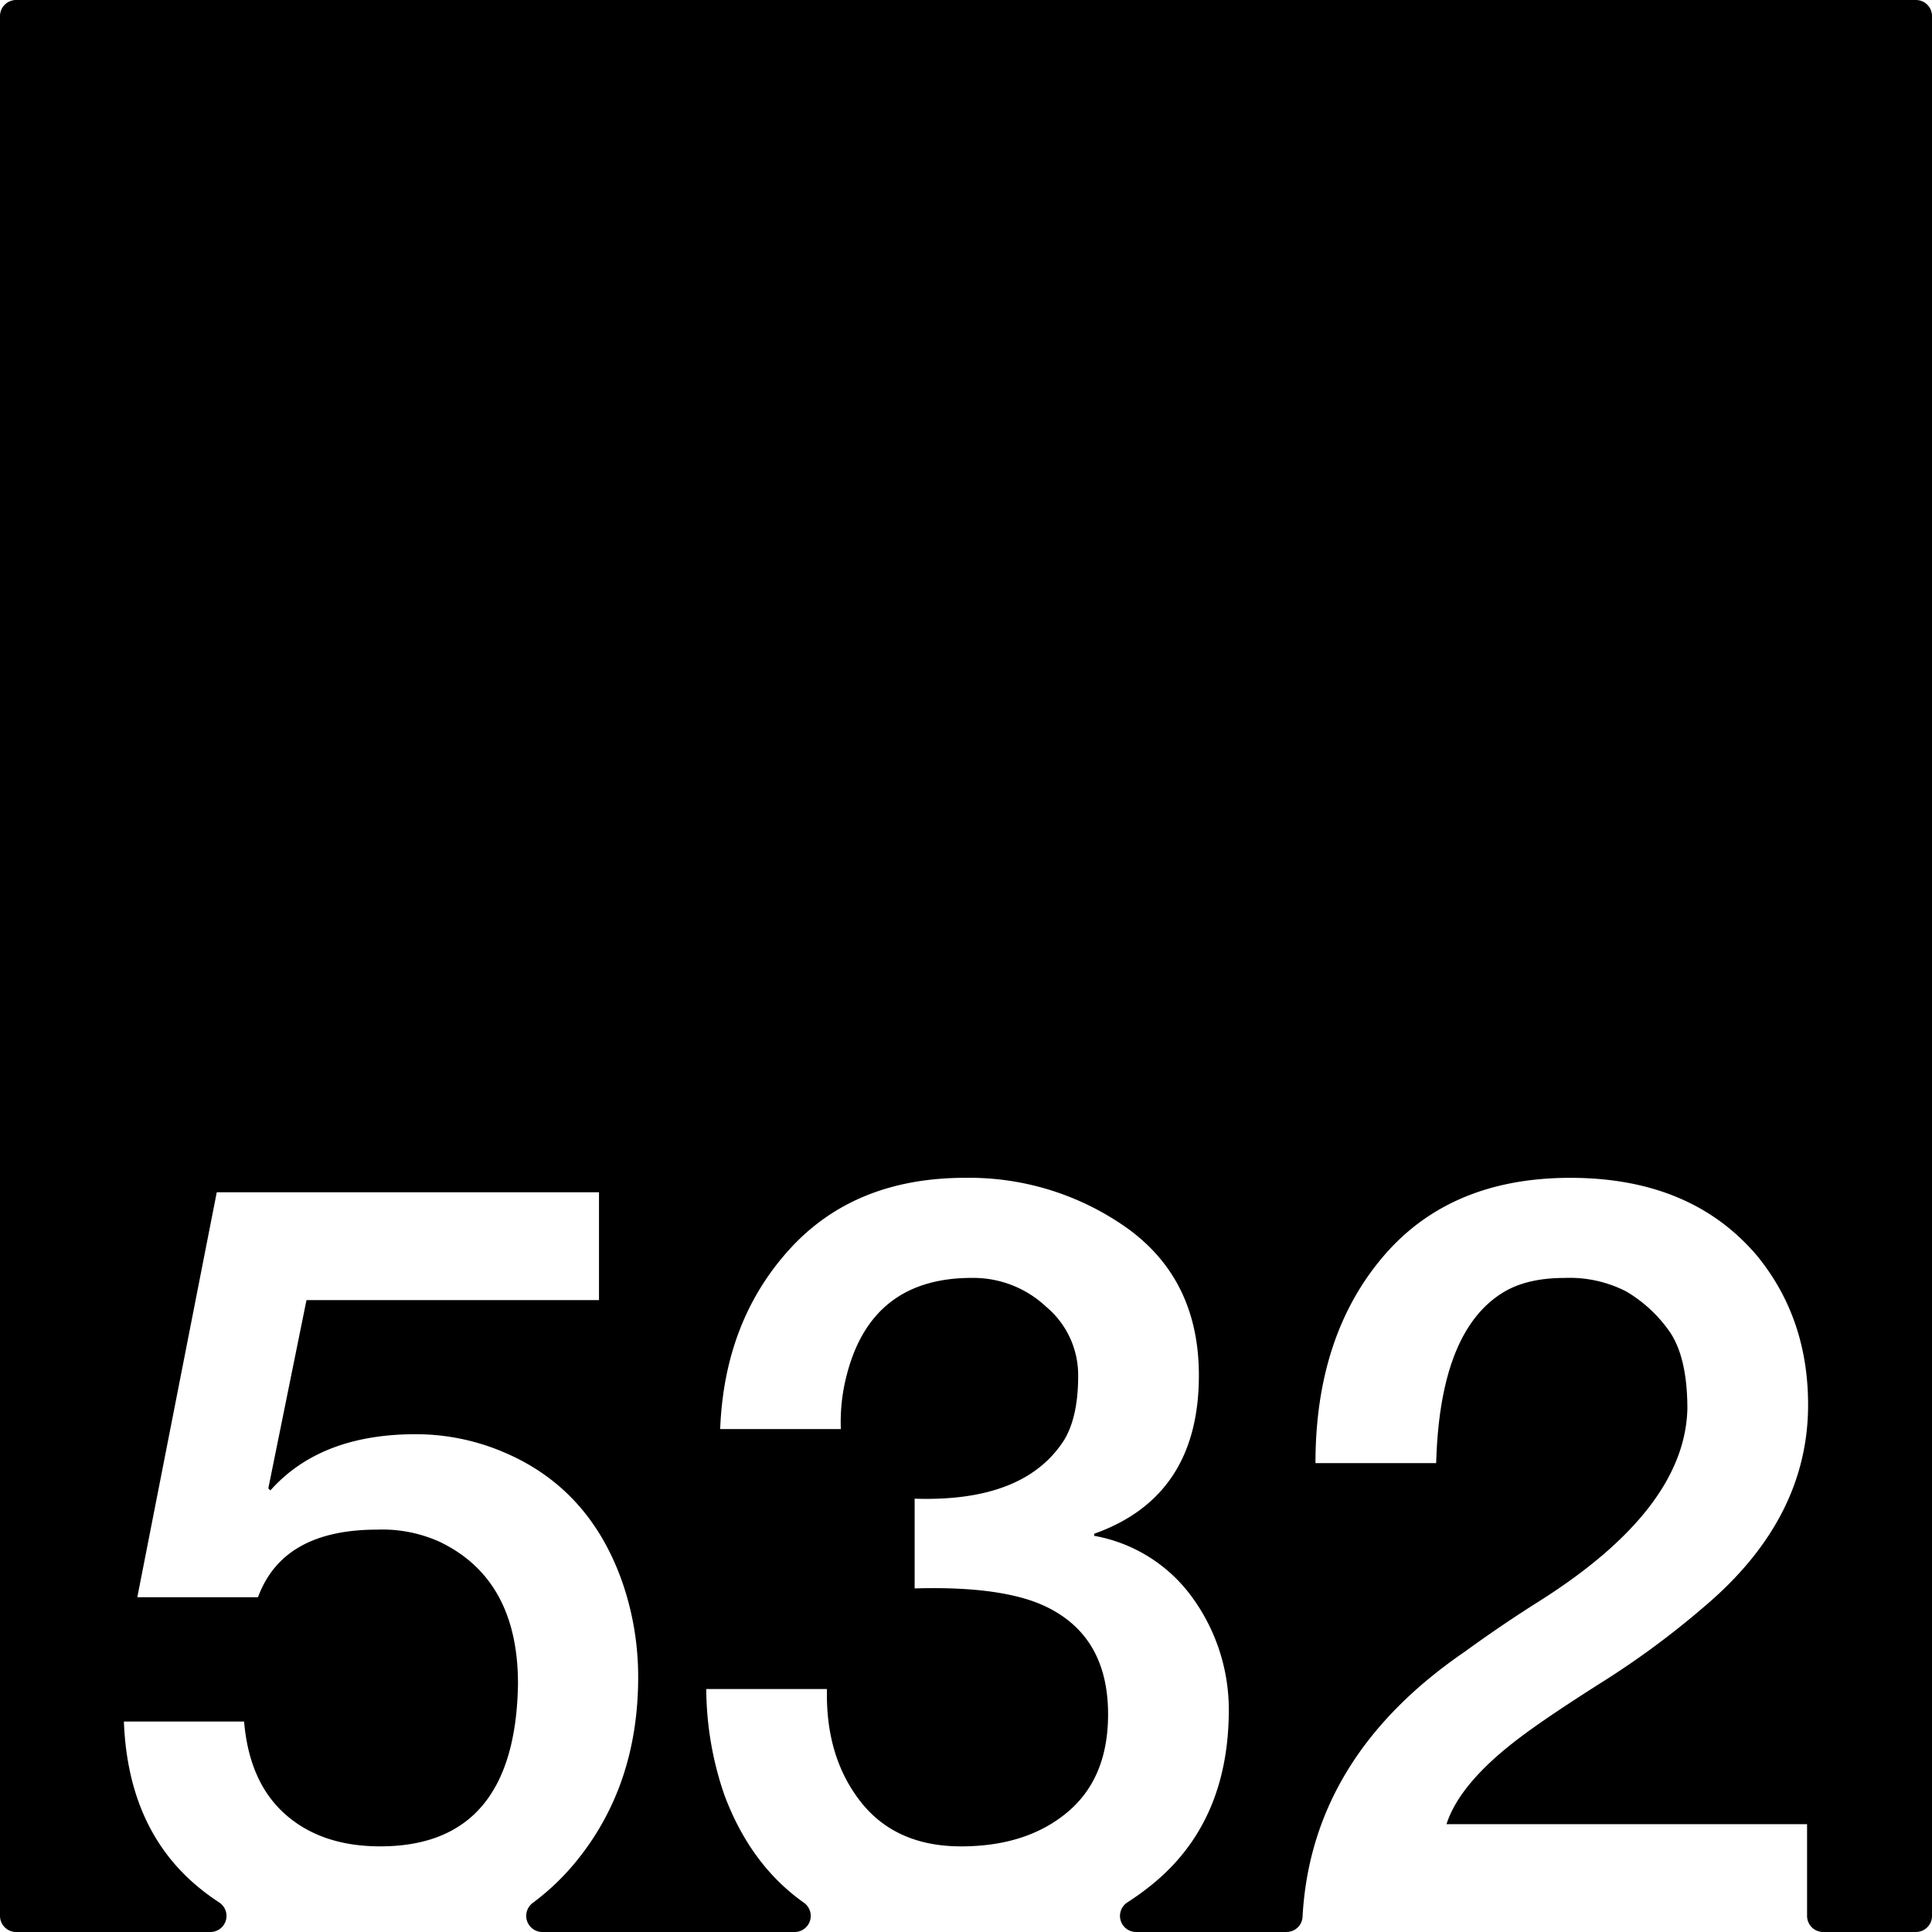 <svg xmlns="http://www.w3.org/2000/svg" width="120mm" height="120mm" viewBox="0 0 340.158 340.158">
  <g id="Zimmernummer">
      <g id="Z-03-532">
        <path fill="#000000" stroke="none" d="M337.323,0H2.835A2.835,2.835,0,0,0,0,2.835V337.323a2.835,2.835,0,0,0,2.835,2.835H37.049a2.831,2.831,0,0,0,1.524-5.215q-1.722-1.126-3.317-2.414Q22.541,322.266,21.814,303.1H42.977q.9,10.717,7.265,16.348t16.711,5.631q23.791,0,24.248-28.609,0-18.344-13.713-24.975a24.507,24.507,0,0,0-11.08-2.18q-16.62,0-20.98,11.9H24.176l13.986-71.294h67.3V228.9h-51.5l-6.721,33.149.363.364q8.81-9.9,25.612-9.9a39.513,39.513,0,0,1,15.713,3.27q14.985,6.448,20.707,22.977a50.891,50.891,0,0,1,2.724,16.529q0,18.711-10.535,31.969a42.8,42.8,0,0,1-8.055,7.8,2.84,2.84,0,0,0,1.727,5.1h44.417a2.835,2.835,0,0,0,1.6-5.172q-9.39-6.656-13.988-18.986a57.919,57.919,0,0,1-3.177-18.619H145.6q-.273,11.9,5.9,19.8t17.711,7.9q11.53,0,18.709-6t7.174-17.255q0-13.623-10.807-18.891-7.629-3.724-23.25-3.27v-15.8q19.344.634,26.338-10.354,2.452-4.086,2.451-11.262a15.674,15.674,0,0,0-5.631-12.17,18.691,18.691,0,0,0-12.9-5.085q-17.711-.09-22.16,16.892a32.61,32.61,0,0,0-1.09,9.718H126.8q.726-18.981,12.17-31.606t30.97-12.624a47.989,47.989,0,0,1,28.7,8.992q12.442,9.081,12.441,25.793,0,21.342-18.436,27.881v.364a27.2,27.2,0,0,1,17.438,11.08,33.6,33.6,0,0,1,6.266,19.8q-.092,19.707-13.623,30.606a49,49,0,0,1-4.249,3.064,2.829,2.829,0,0,0,1.546,5.2h26.488a2.821,2.821,0,0,0,2.822-2.659q1.537-28.176,28.521-46.657,6.355-4.632,13.26-8.991,25.521-16.164,25.975-33.785,0-9.264-3.27-13.805a24.428,24.428,0,0,0-7.539-6.9A21.821,21.821,0,0,0,275.477,225q-6.63,0-10.809,2.543Q253.5,234.353,252.861,257.6H231.609q0-22.251,11.807-36.237t33.059-13.987q21.252,0,32.877,13.714,8.991,10.989,8.992,26.247,0,20.073-18.256,35.511A149.734,149.734,0,0,1,282.016,296.2q-9.449,5.994-14.168,9.536-10.81,8.083-13.17,15.439h63.484v16.147A2.835,2.835,0,0,0,321,340.158h16.326a2.836,2.836,0,0,0,2.835-2.835V2.835A2.835,2.835,0,0,0,337.323,0Z"/>
      </g>
    </g>
</svg>
